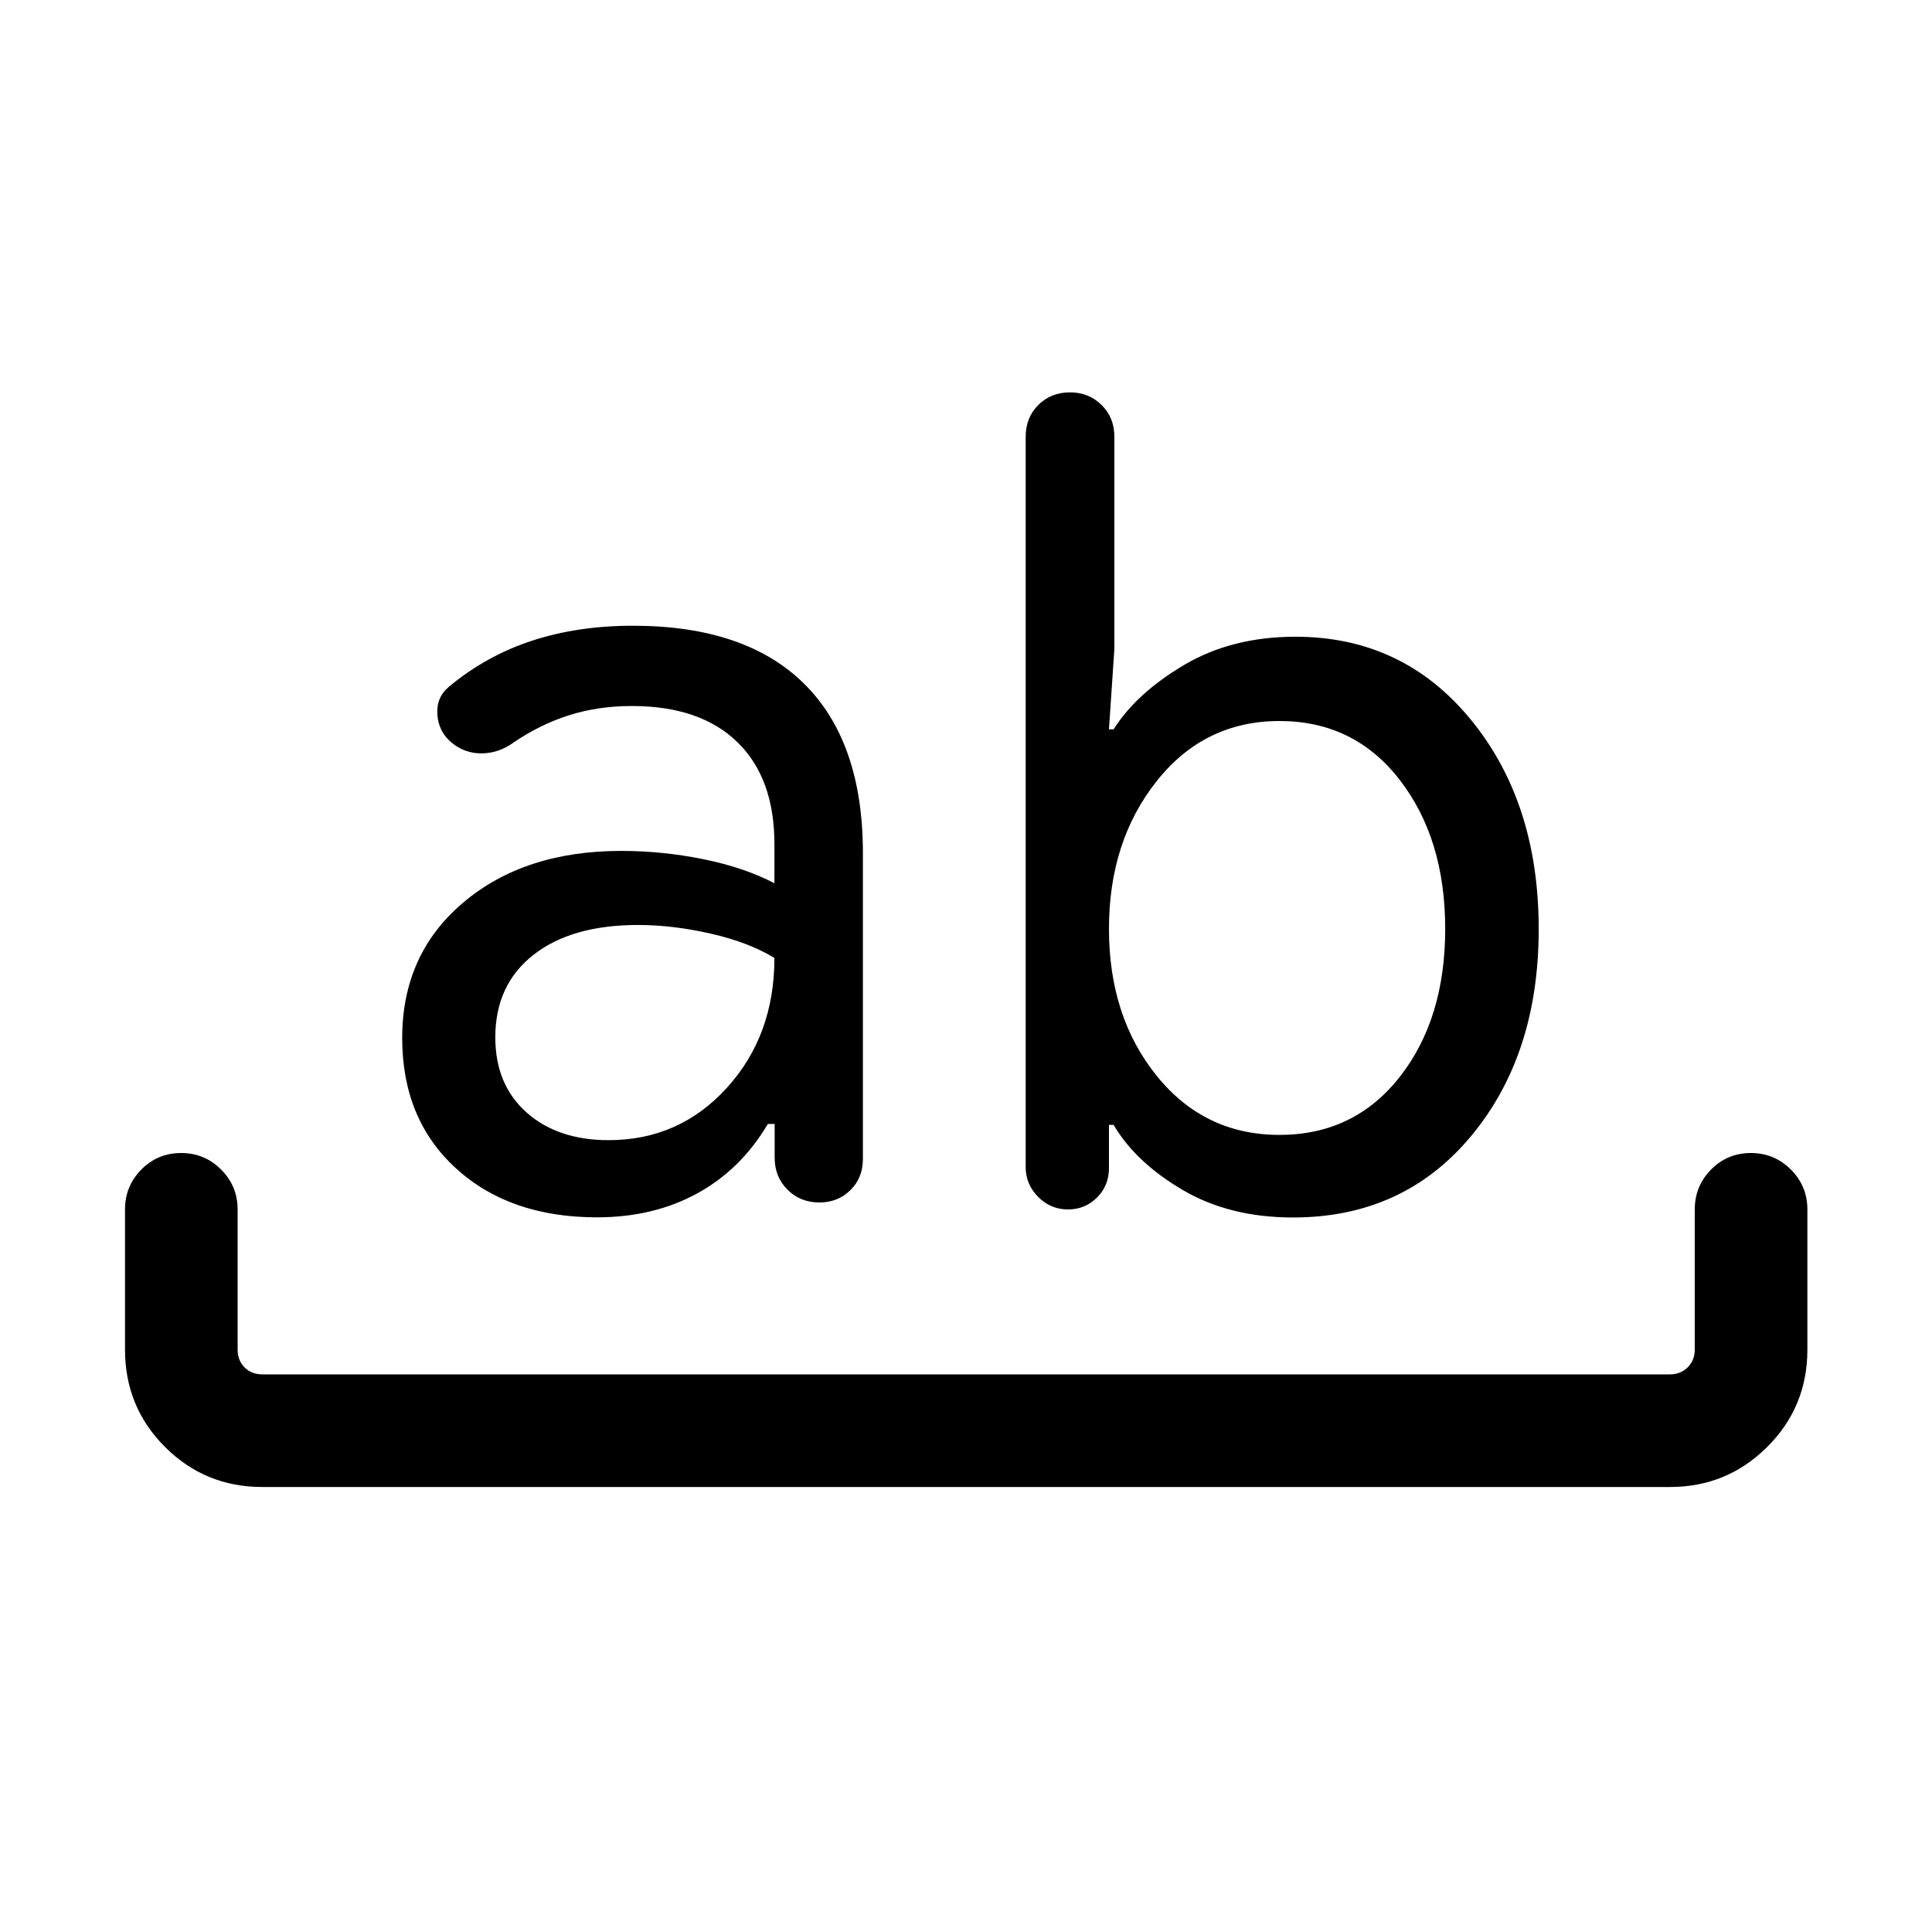 <svg xmlns="http://www.w3.org/2000/svg" height="24" viewBox="0 96 960 960" width="24"><path d="M130.386 834.883q-28.5 0-48.385-19.884-19.884-19.885-19.884-48.385V697q0-11.654 8.115-19.865 8.115-8.211 19.769-8.211 11.653 0 19.865 8.211 8.211 8.211 8.211 19.865v69.614q0 5.385 3.462 8.847 3.462 3.462 8.847 3.462h699.421q5.192 0 8.75-3.462t3.558-8.847V697q0-11.654 8.116-19.865 8.115-8.211 19.768-8.211 11.654 0 19.865 8.211 8.212 8.211 8.212 19.865v69.614q0 28.5-19.981 48.385-19.981 19.884-48.288 19.884H130.386Zm166.268-133.998q-43.5 0-70.153-24.404-26.654-24.404-26.654-64.673 0-41.692 30.346-67.346 30.346-25.654 78.5-25.654 20.538 0 40.884 4.135 20.347 4.134 35.231 11.942v-19.462q0-32.769-18.442-50.693-18.442-17.923-52.443-17.923-16.654 0-31.173 4.596-14.519 4.596-27.75 13.673-7.154 5.154-15.519 5.27-8.365.115-14.942-5.231t-7.211-13.962q-.635-8.615 5.711-13.884 18.385-15.346 41.154-22.846 22.769-7.5 50.269-7.5 56 0 85.153 28.866 29.154 28.865 29.154 84.134v151.962q0 9.384-6.212 15.5-6.211 6.115-15.403 6.115-9.5 0-15.865-6.365-6.365-6.366-6.365-15.865V654.5h-3.385q-13.385 22.615-35.096 34.5-21.712 11.885-49.789 11.885Zm20.423-145.27q-33.115 0-52.038 14.866-18.924 14.865-18.924 40.942 0 23.501 15.481 37.308 15.481 13.808 40.827 13.808 35.077 0 58.731-25.981 23.654-25.981 23.654-64.558-12.807-7.808-31.692-12.096-18.885-4.289-36.039-4.289Zm325.422 145.347q-31.538 0-54.826-13.673-23.289-13.673-34.327-32.327h-2.308v21.462q0 8.692-5.923 14.615t-14.423 5.923q-8.692 0-14.865-6.269-6.173-6.27-6.173-14.769V313q0-9.5 6.269-15.769 6.27-6.269 15.769-6.269 9.308 0 15.673 6.269T553.73 313v105.385l-2.692 40h2.308q11.461-18.077 35.154-32.038 23.692-13.962 55.192-13.962 53.384 0 87.134 41.173t33.75 104.096q0 62.539-33.654 102.923-33.654 40.385-88.423 40.385Zm-6.73-246.693q-37.308 0-61.019 29.866-23.712 29.865-23.712 73.404 0 43.654 23.712 73.019 23.711 29.366 61.019 29.366 37.115 0 59.731-28.789 22.615-28.788 22.615-73.596 0-44.808-22.615-74.039-22.616-29.231-59.731-29.231Z"/></svg>